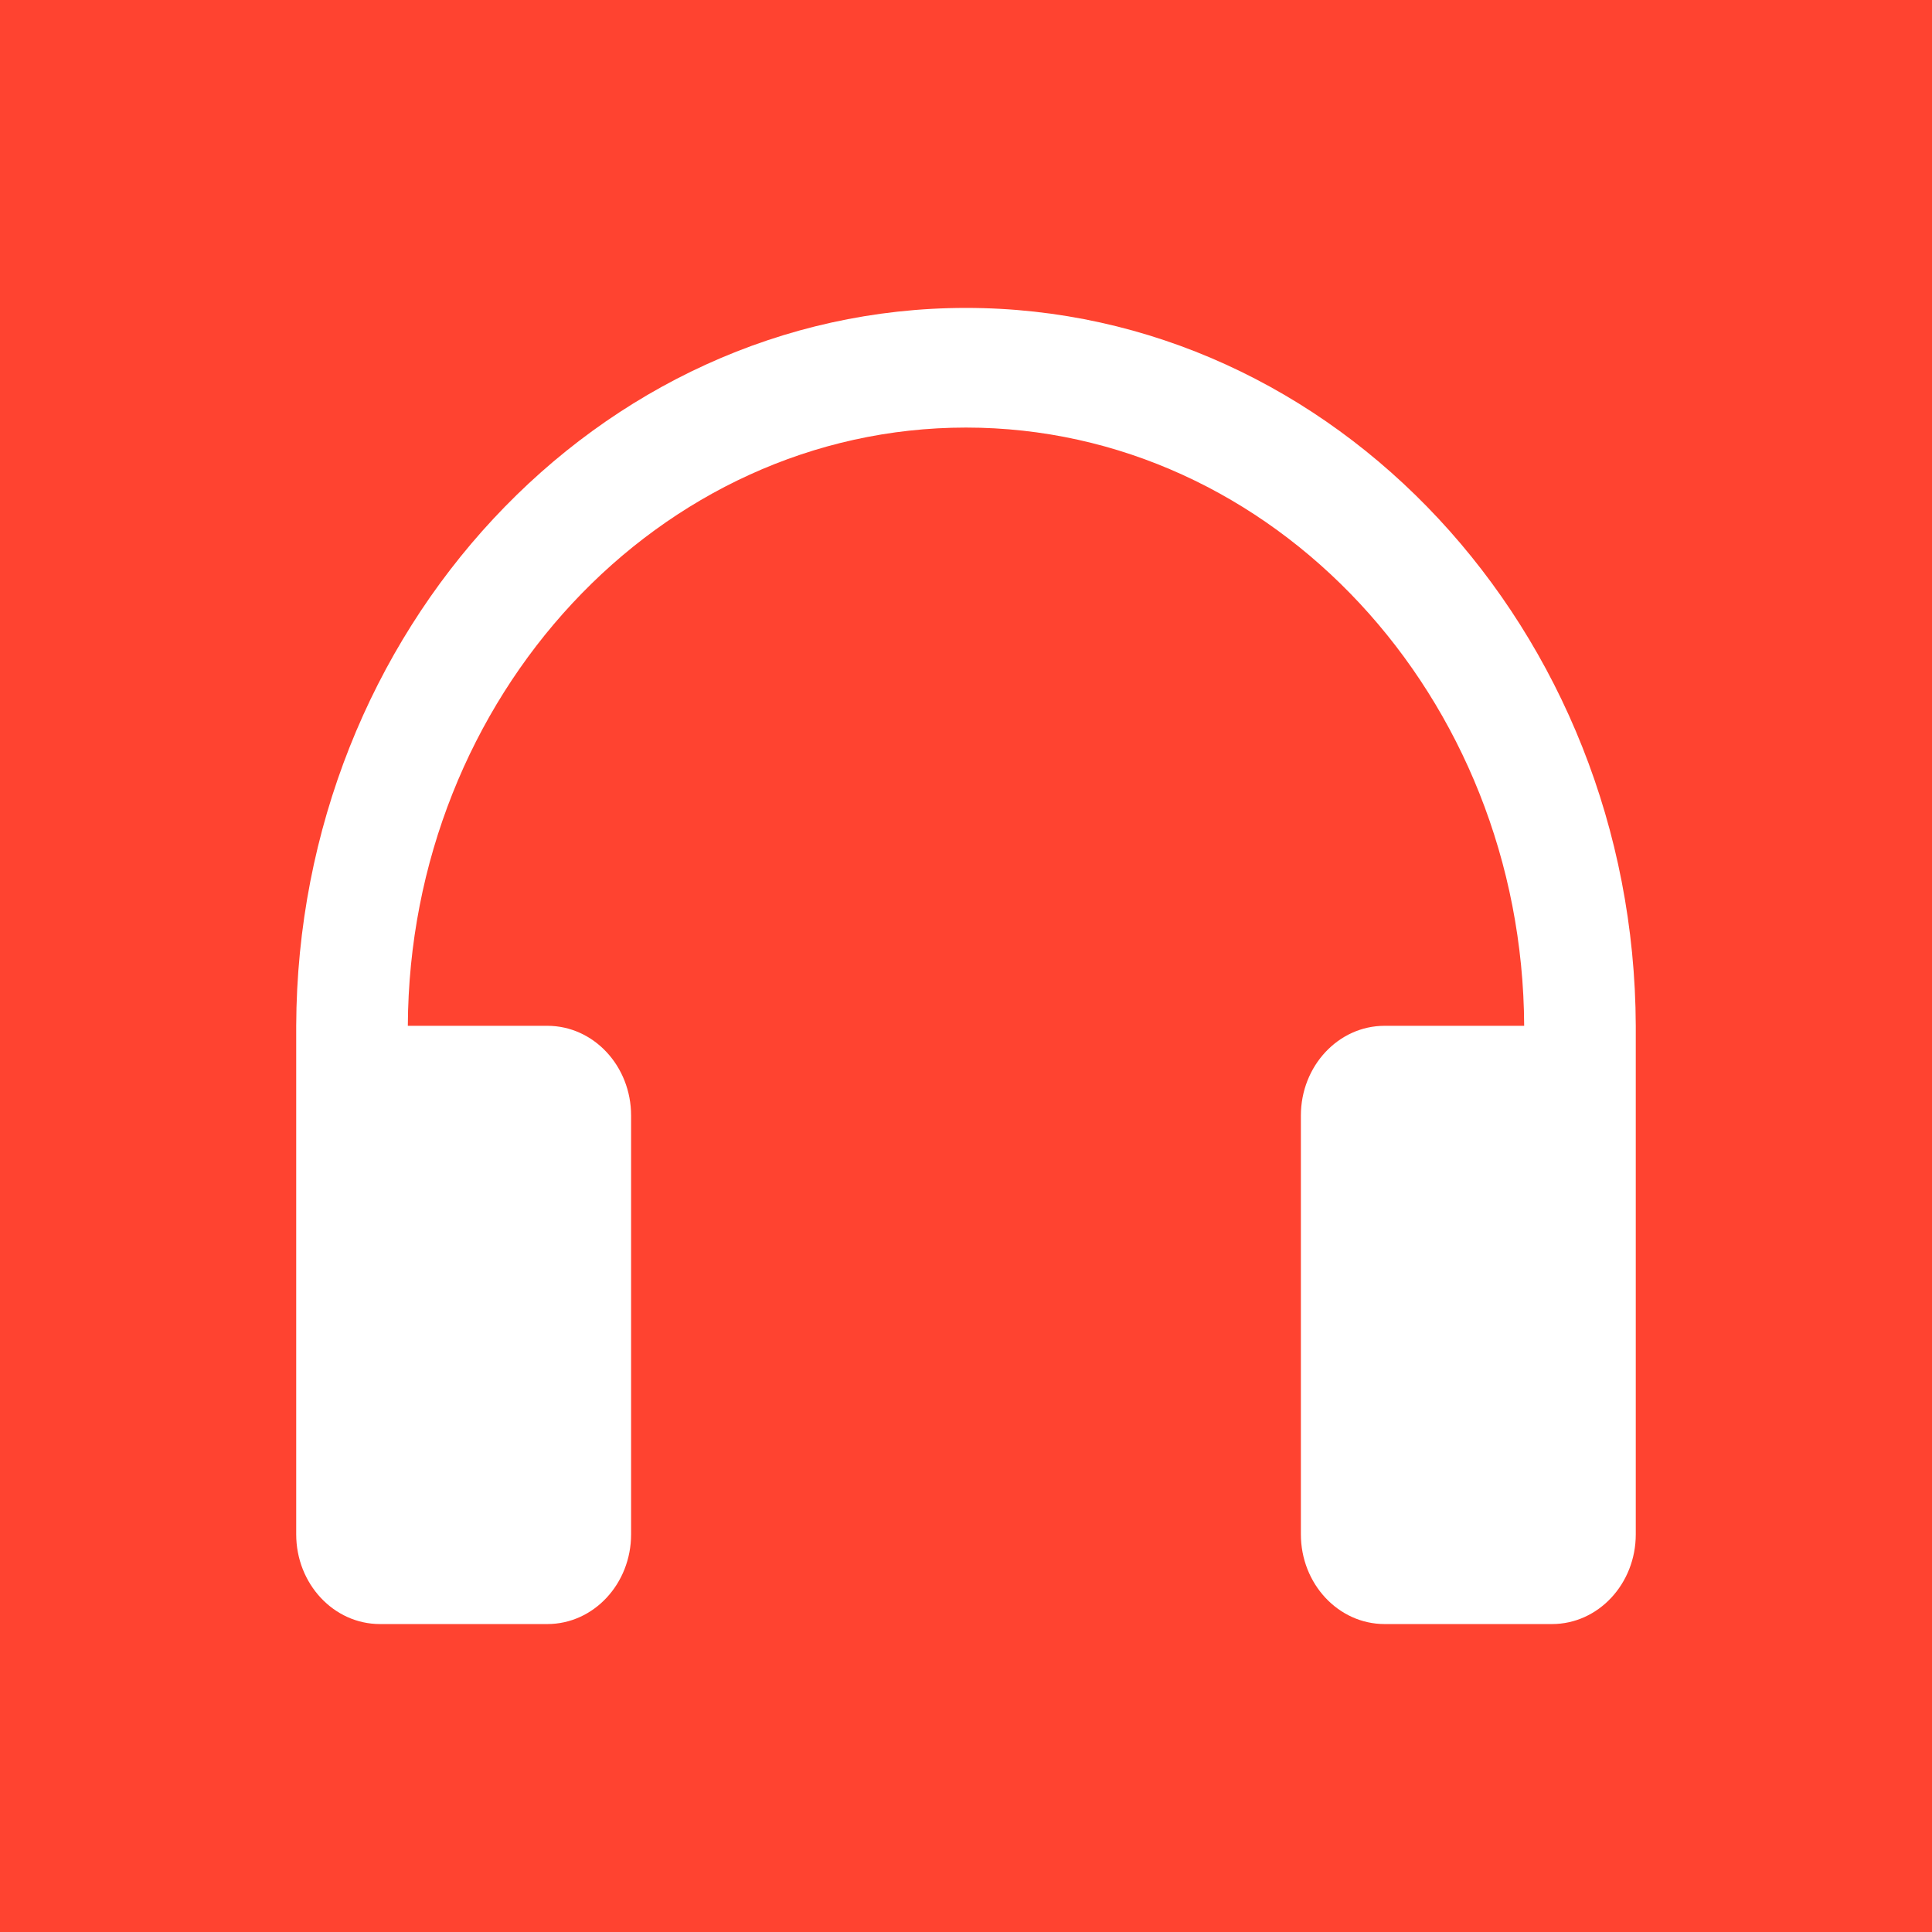 <?xml version="1.0" encoding="UTF-8"?>
<svg width="512" height="512" clip-rule="evenodd" fill-rule="evenodd" version="1.1" xmlns="http://www.w3.org/2000/svg">
 <rect width="512" height="512" fill="#ff4330" stroke-width="32.608"/>
 <path d="m403.92 271.85c-0.399-87.15-66.518-158.54-147.92-158.54-81.398 0-147.52 71.391-147.92 158.54h36.979c12.247 0 22.187 10.654 22.187 23.781v110.98c0 13.127-9.94 23.781-22.187 23.781h-44.375c-12.247 0-22.187-10.654-22.187-23.781v-134.76c0.399-104.65 79.786-190.25 177.5-190.25 97.713 0 177.1 85.596 177.5 190.25v134.76c0 13.127-9.94 23.781-22.187 23.781h-44.375c-12.247 0-22.187-10.654-22.187-23.781v-110.98c0-13.127 9.94-23.781 22.187-23.781z" fill="#fff" stroke-width="15.314"/>
</svg>
